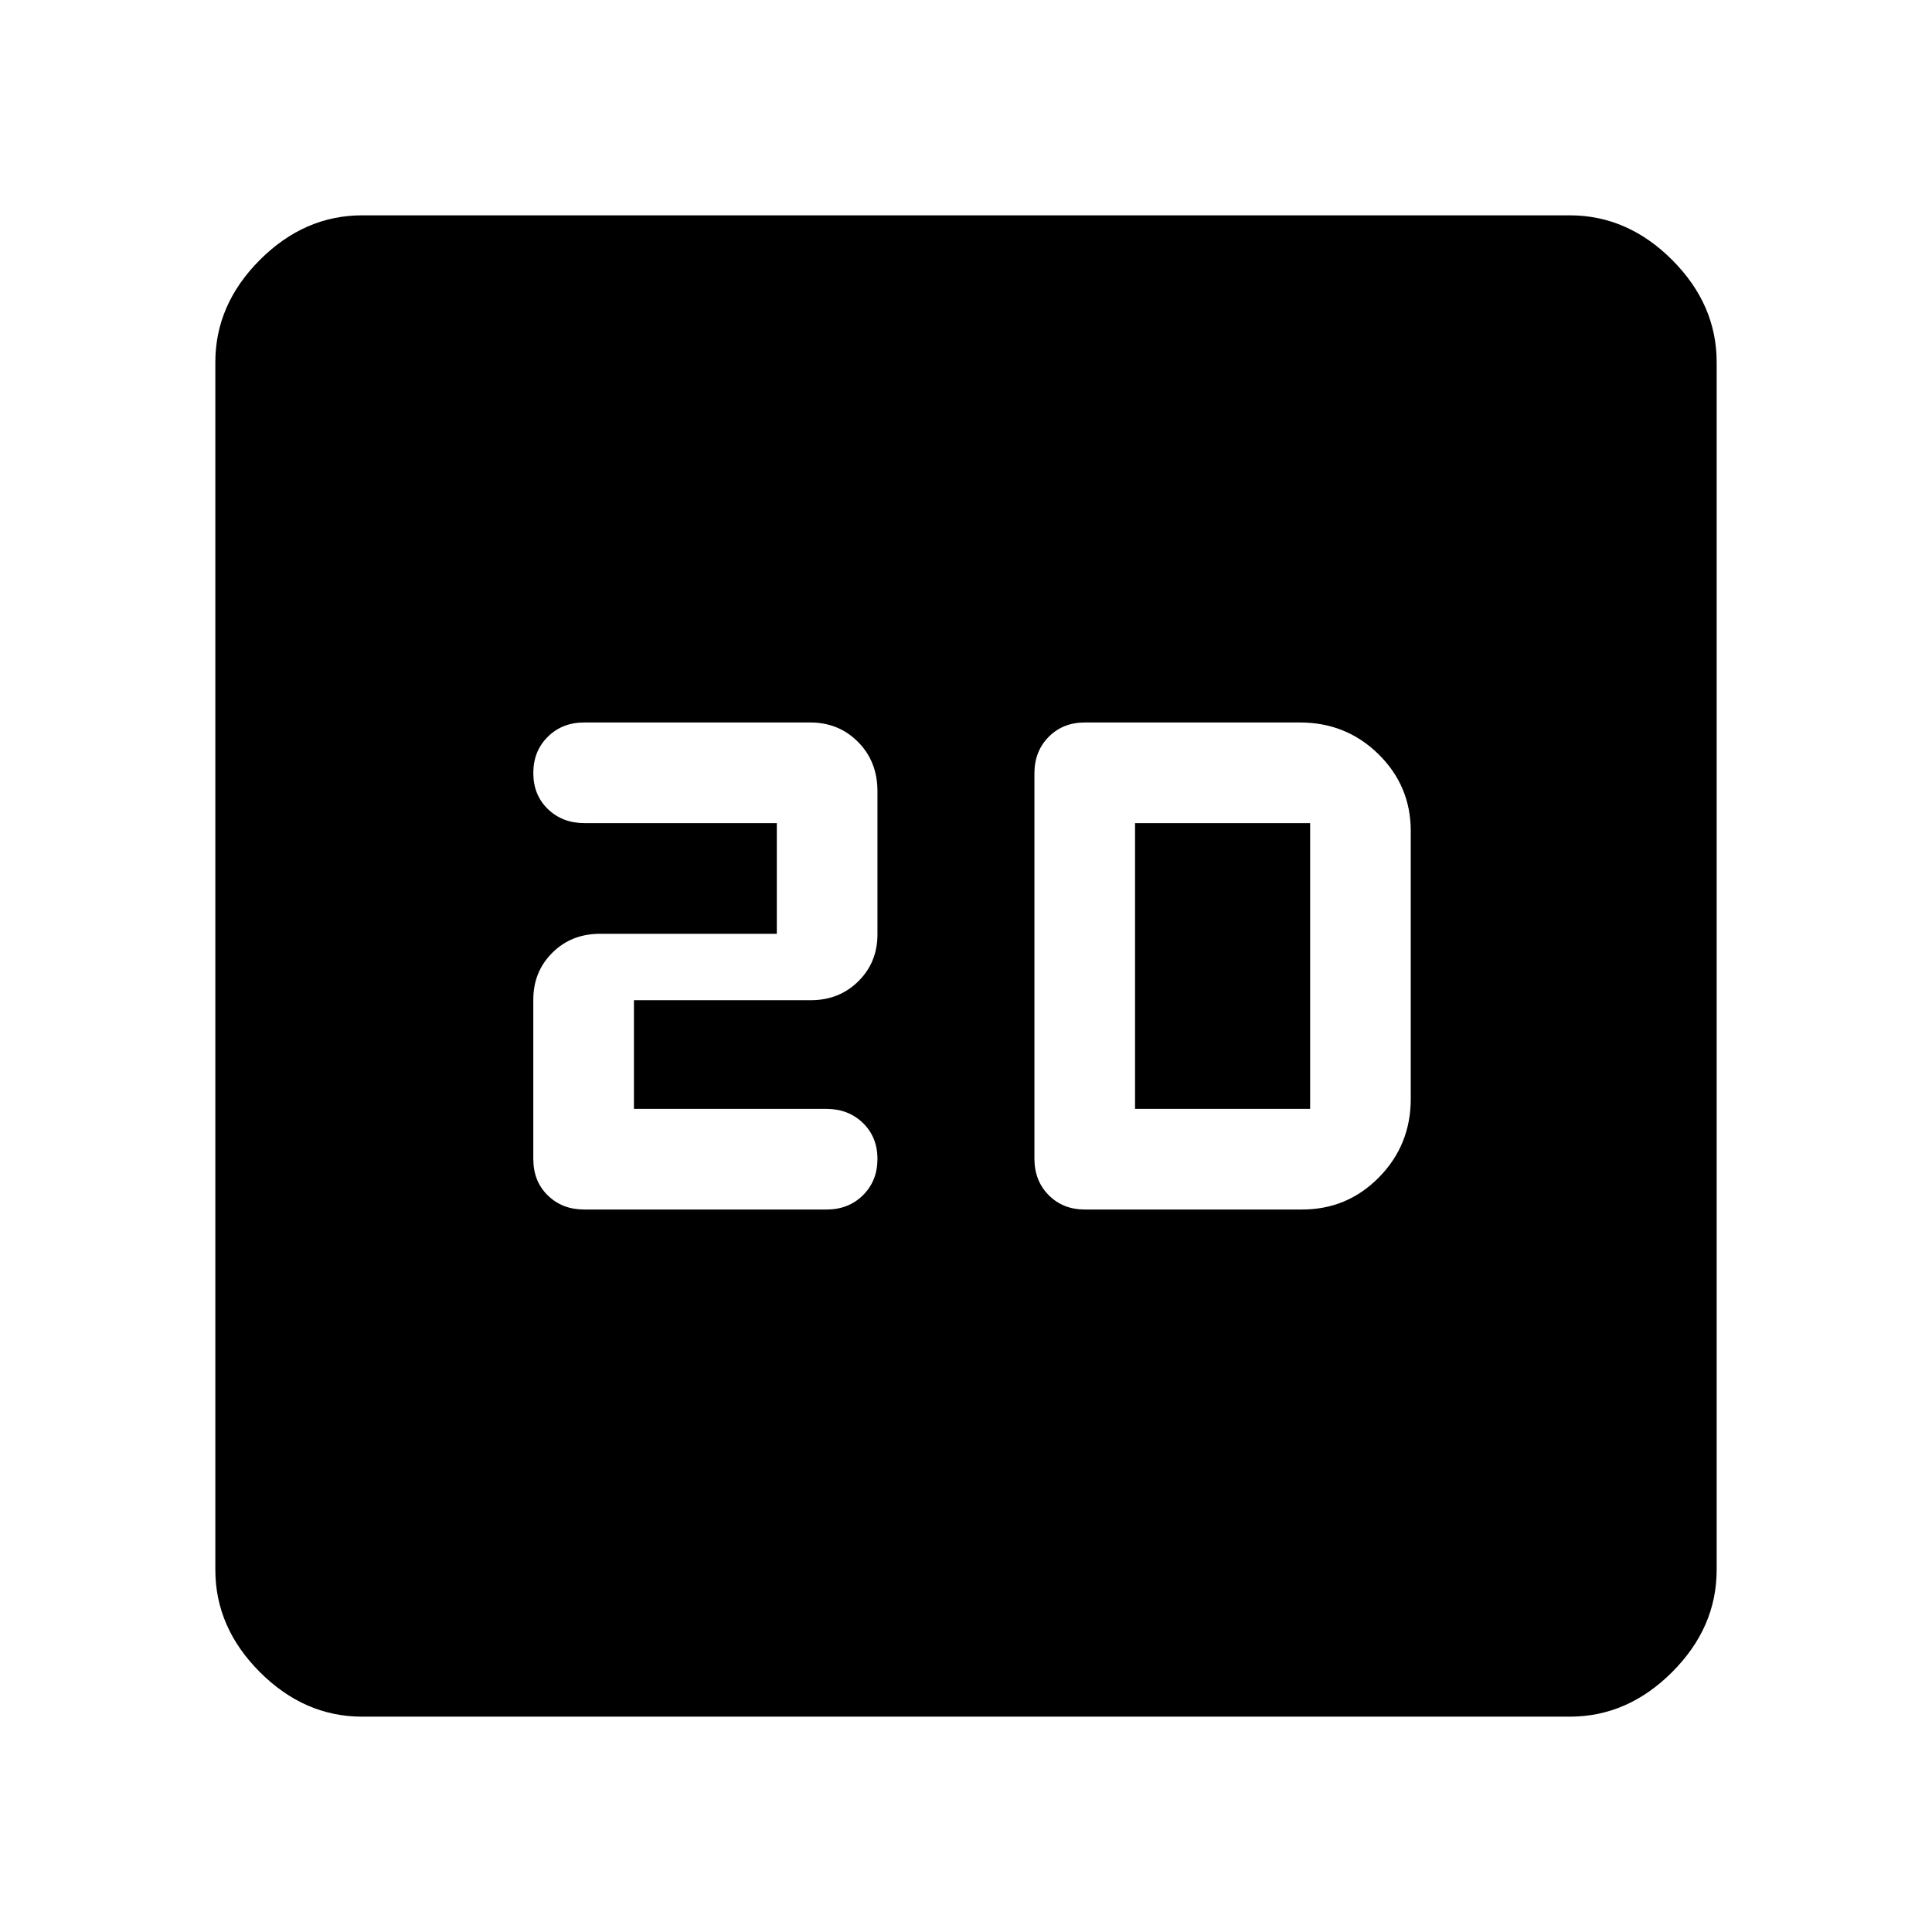 <svg xmlns="http://www.w3.org/2000/svg" height="48" viewBox="0 -960 960 960" width="48"><path d="M315-409v-54h87.82q14.2 0 23.69-9.41 9.49-9.4 9.49-23.3v-71.13q0-14.77-9.62-24.47-9.61-9.69-23.7-9.69H290.24q-10.88 0-18.06 7.12-7.18 7.11-7.18 18 0 10.88 7.22 17.88 7.23 7 18.15 7H386v55h-87.87q-14.21 0-23.67 9.41-9.46 9.4-9.46 23.3v79.19q0 11.05 7.18 18.08 7.18 7.02 18.06 7.02h120.52q10.88 0 18.06-7.12 7.18-7.11 7.18-18 0-10.88-7.22-17.88-7.23-7-18.15-7H315Zm224 50h108q22.5 0 38.25-16.04T701-414v-133q0-22.5-16.04-38.25T646-601H539q-10.83 0-17.92 7.15-7.08 7.16-7.08 18.1v191.5q0 10.94 7.08 18.1Q528.17-359 539-359Zm25-50v-142h87v142h-87ZM180-107q-28.73 0-50.86-22.14Q107-151.27 107-180v-600q0-28.72 22.14-50.86Q151.27-853 180-853h600q28.72 0 50.86 22.14T853-780v600q0 28.73-22.14 50.86Q808.72-107 780-107H180Z"/></svg>